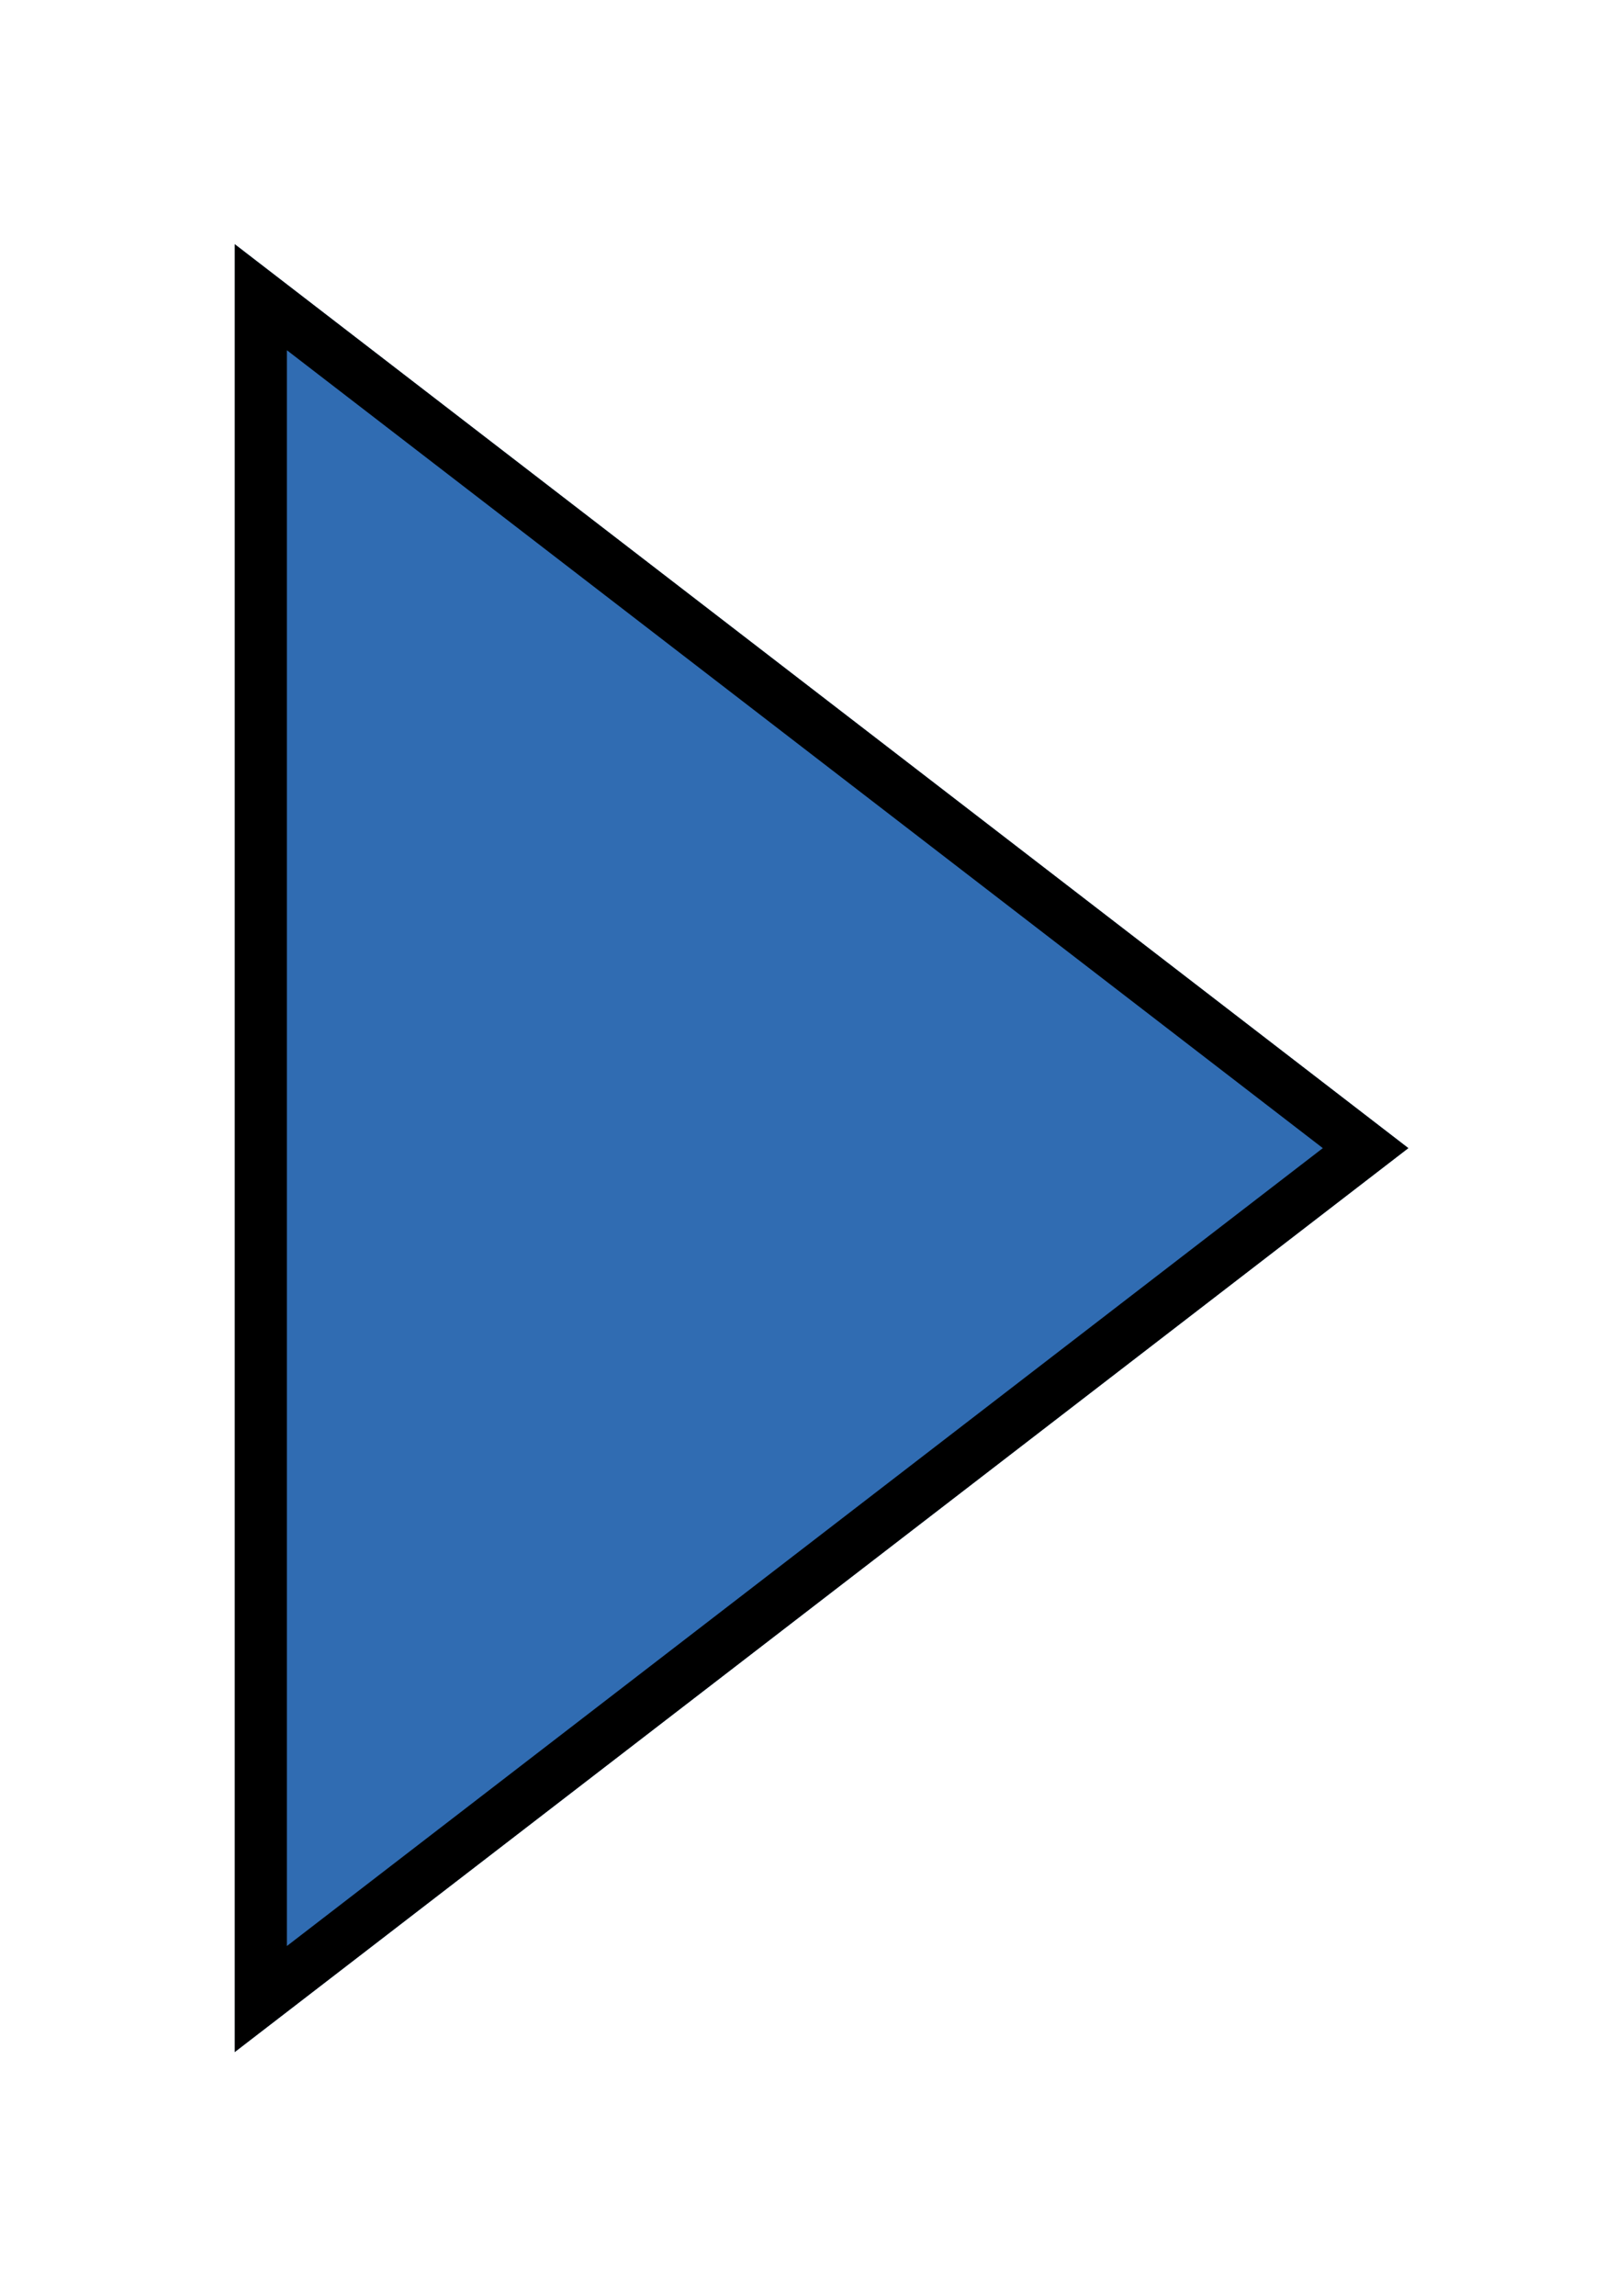<svg width="31" height="44" viewBox="0 0 31 44" fill="none" xmlns="http://www.w3.org/2000/svg">
<g filter="url(#filter0_d_131_6)">
<path d="M27 18L4.5 35.321L4.5 0.679L27 18Z" fill="#306CB2"/>
<path d="M5 1.695L26.18 18L5 34.305L5 1.695Z" stroke="black"/>
</g>
<defs>
<filter id="filter0_d_131_6" x="0.5" y="0.679" width="30.5" height="42.641" filterUnits="userSpaceOnUse" color-interpolation-filters="sRGB">
<feFlood flood-opacity="0" result="BackgroundImageFix"/>
<feColorMatrix in="SourceAlpha" type="matrix" values="0 0 0 0 0 0 0 0 0 0 0 0 0 0 0 0 0 0 127 0" result="hardAlpha"/>
<feOffset dy="4"/>
<feGaussianBlur stdDeviation="2"/>
<feComposite in2="hardAlpha" operator="out"/>
<feColorMatrix type="matrix" values="0 0 0 0 0 0 0 0 0 0 0 0 0 0 0 0 0 0 0.25 0"/>
<feBlend mode="normal" in2="BackgroundImageFix" result="effect1_dropShadow_131_6"/>
<feBlend mode="normal" in="SourceGraphic" in2="effect1_dropShadow_131_6" result="shape"/>
</filter>
</defs>
</svg>
